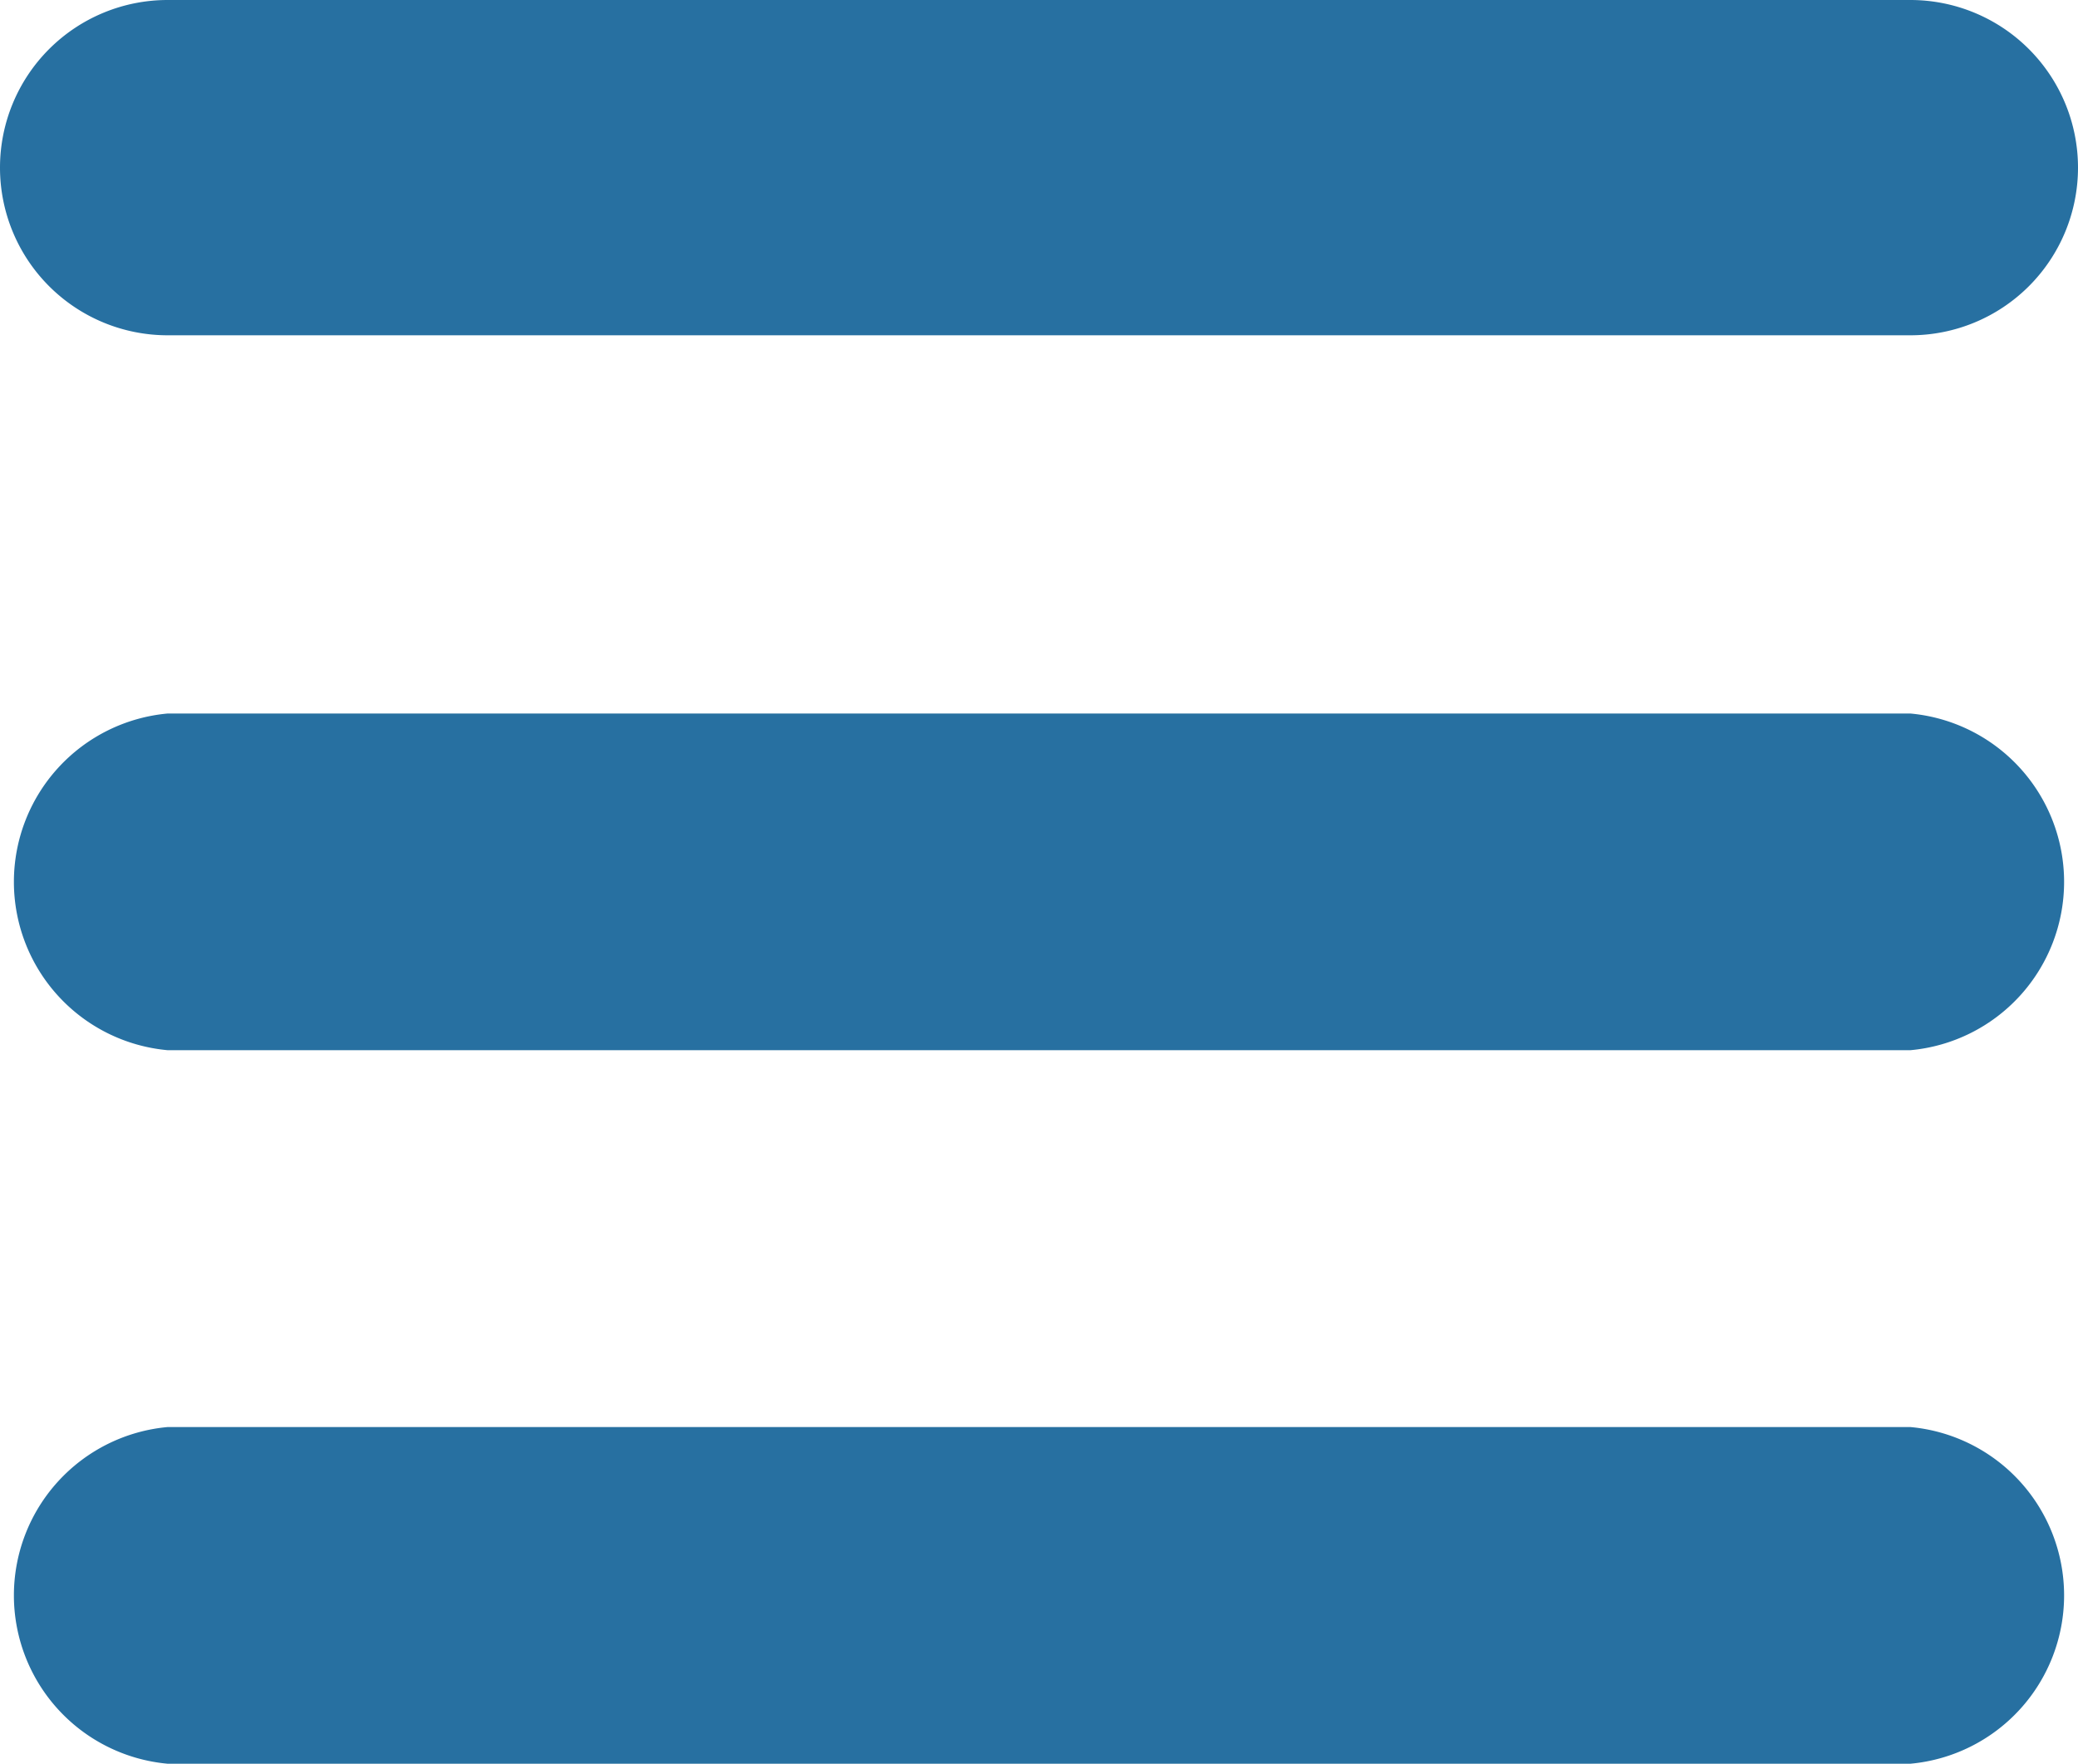 <svg xmlns="http://www.w3.org/2000/svg" viewBox="0 0 15 12.73"><defs><style>.cls-1{fill:#2770a1;}</style></defs><g id="Layer_2" data-name="Layer 2"><g id="Layer_1-2" data-name="Layer 1"><path class="cls-1" d="M0,1.21A1.21,1.21,0,0,1,1.21,0H13.79a1.21,1.21,0,1,1,0,2.42H1.21A1.21,1.21,0,0,1,0,1.21ZM13.79,5.15H1.21a1.22,1.22,0,0,0,0,2.43H13.79a1.22,1.22,0,0,0,0-2.43Zm0,5.15H1.21a1.22,1.22,0,0,0,0,2.43H13.79a1.22,1.22,0,0,0,0-2.43Z"/></g></g></svg>